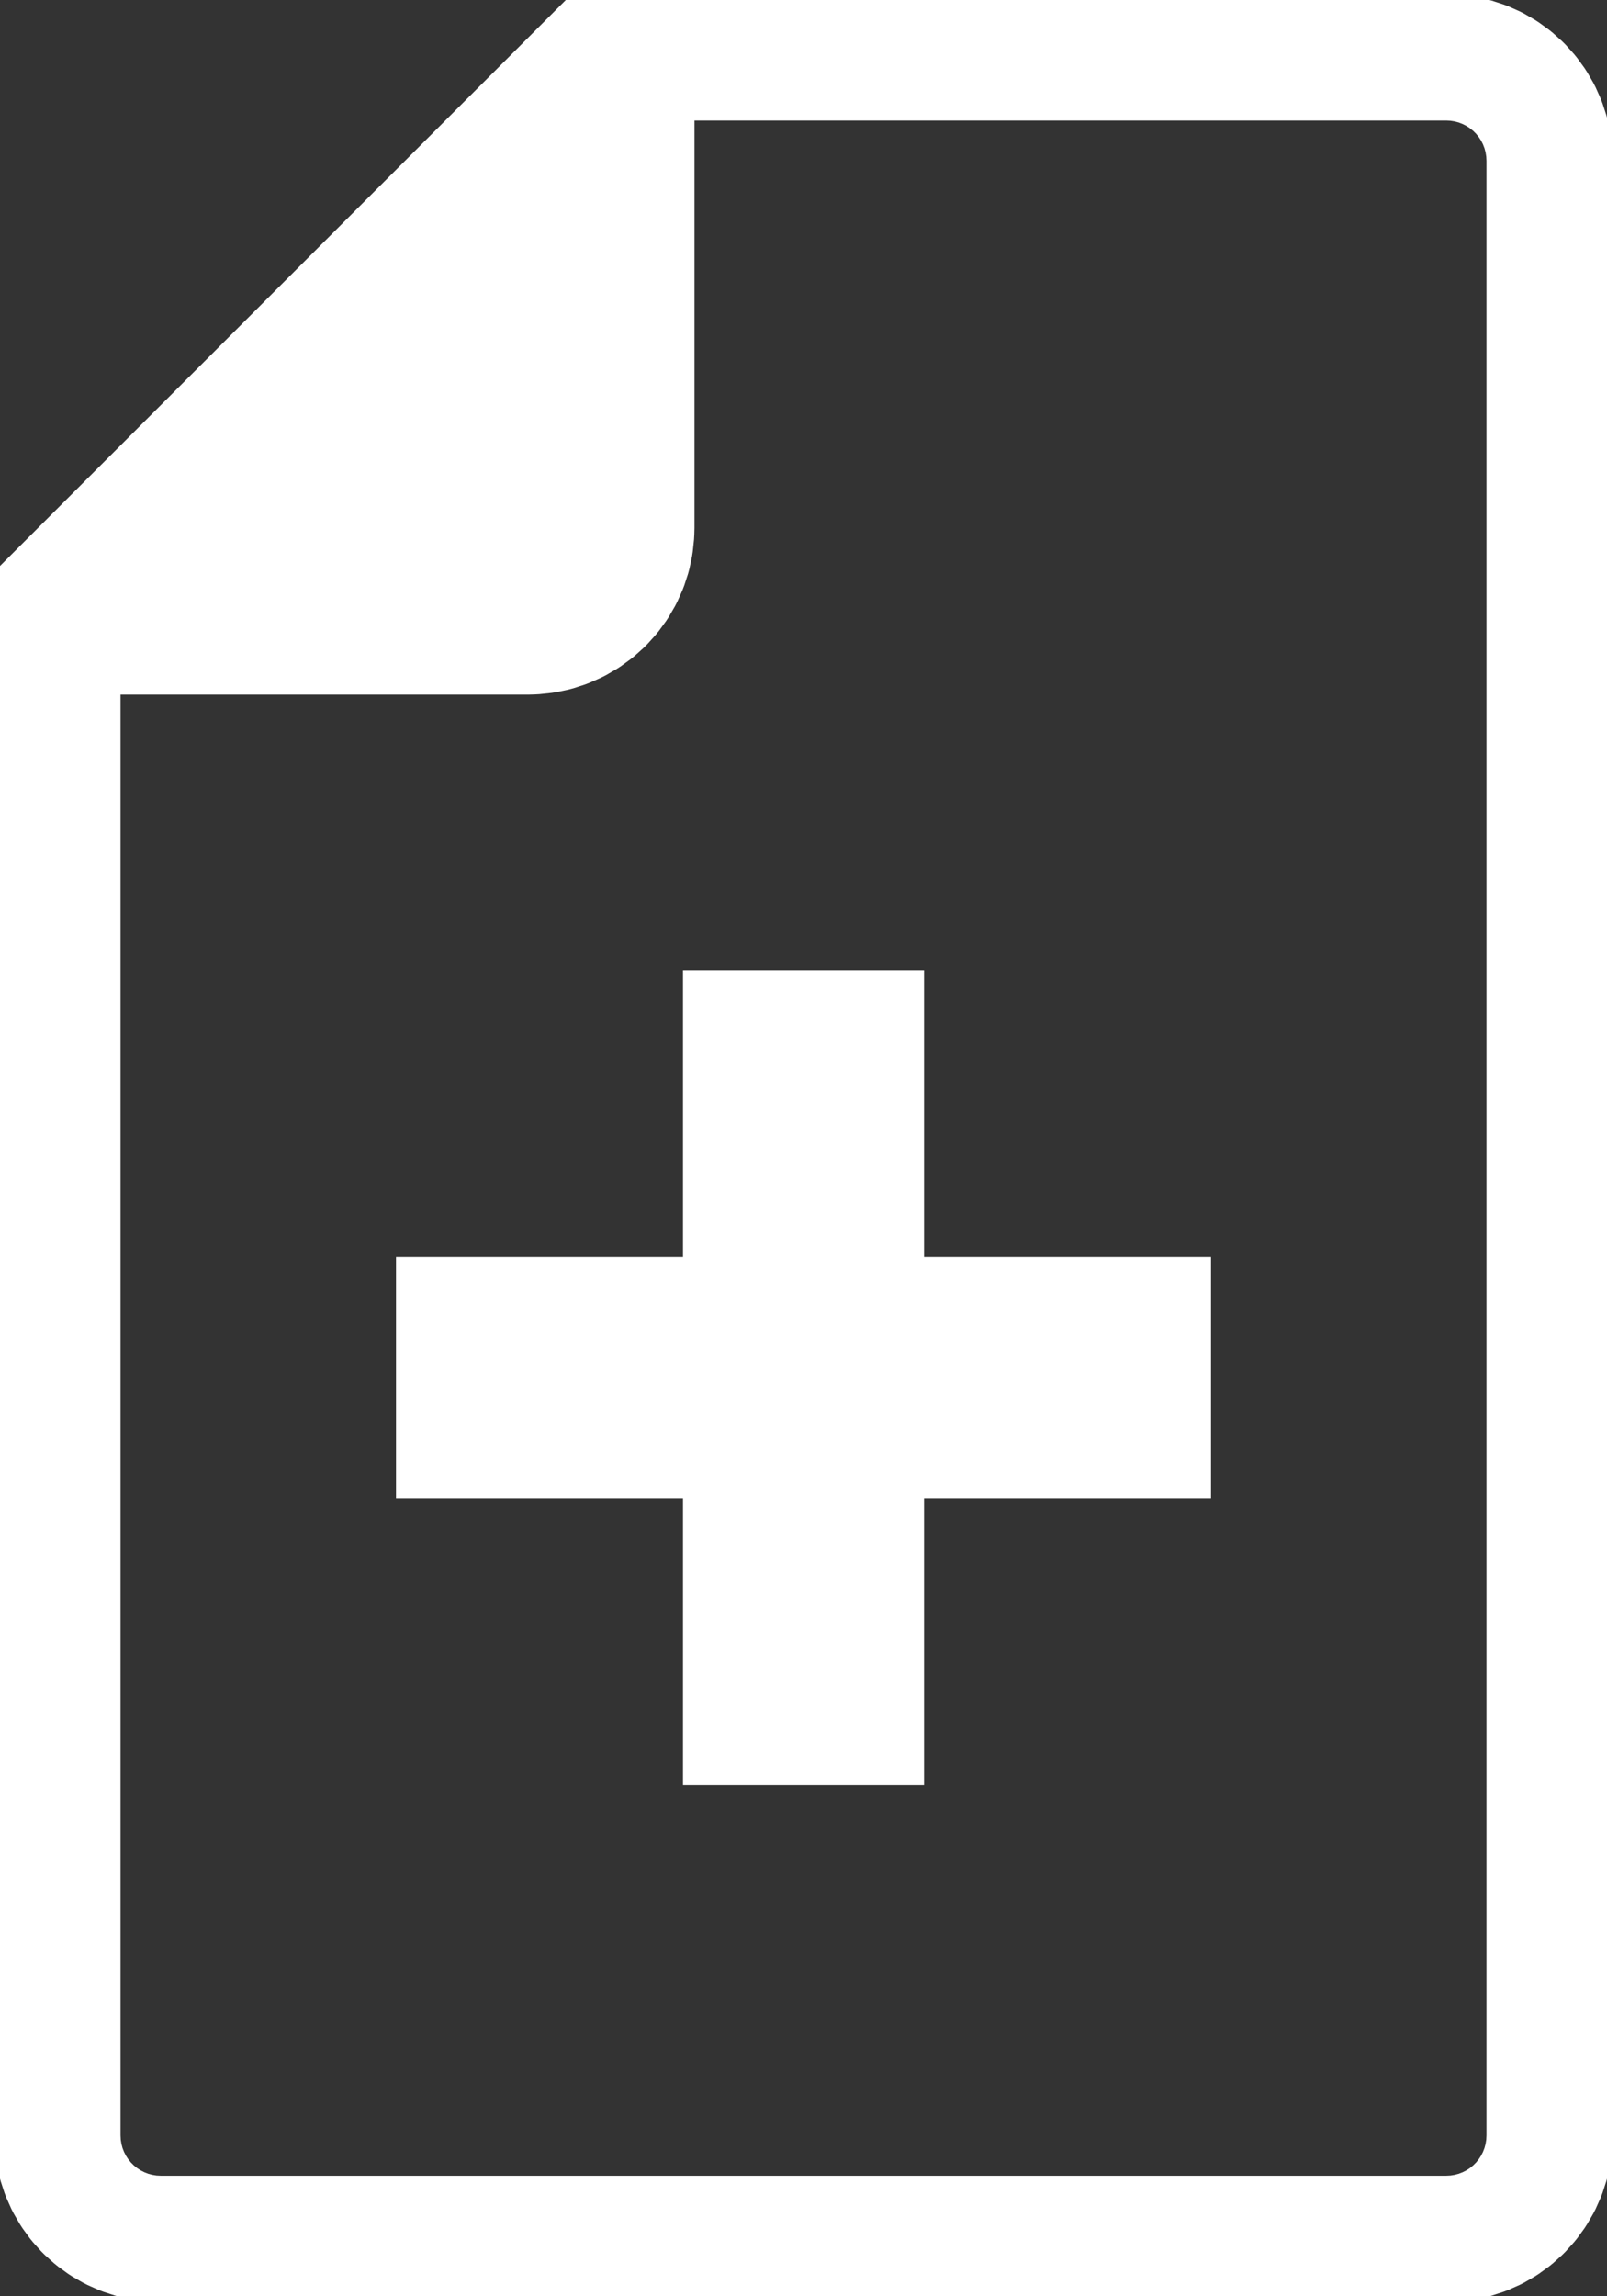 <?xml version="1.0" standalone="no"?>
<!DOCTYPE svg PUBLIC "-//W3C//DTD SVG 1.1//EN" "http://www.w3.org/Graphics/SVG/1.1/DTD/svg11.dtd">
<svg width="70mm" height="100mm" viewBox="0 -100 70 100" xmlns="http://www.w3.org/2000/svg" version="1.1">
<rect x="0" y="-100" width="70" height="100" fill="#333333" stroke="none"/>
<title>OpenSCAD Model</title>
<path d="
M 63.262,-0.007 L 63.471,-0.018 L 63.991,-0.073 L 64.198,-0.105 L 64.71,-0.214 L 64.912,-0.268
 L 65.41,-0.43 L 65.605,-0.505 L 66.083,-0.718 L 66.27,-0.813 L 66.723,-1.075 L 66.899,-1.189
 L 67.322,-1.496 L 67.485,-1.628 L 67.874,-1.978 L 68.022,-2.126 L 68.372,-2.515 L 68.504,-2.678
 L 68.811,-3.101 L 68.925,-3.277 L 69.187,-3.73 L 69.282,-3.917 L 69.495,-4.395 L 69.57,-4.59
 L 69.732,-5.088 L 69.786,-5.29 L 69.895,-5.802 L 69.927,-6.009 L 69.982,-6.529 L 69.993,-6.738
 L 70,-7 L 70,-93 L 69.993,-93.262 L 69.982,-93.471 L 69.927,-93.991 L 69.895,-94.198
 L 69.786,-94.71 L 69.732,-94.912 L 69.57,-95.41 L 69.495,-95.605 L 69.282,-96.083 L 69.187,-96.27
 L 68.925,-96.723 L 68.811,-96.899 L 68.504,-97.322 L 68.372,-97.485 L 68.022,-97.874 L 67.874,-98.022
 L 67.485,-98.372 L 67.322,-98.504 L 66.899,-98.811 L 66.723,-98.925 L 66.27,-99.187 L 66.083,-99.282
 L 65.605,-99.495 L 65.41,-99.57 L 64.912,-99.732 L 64.71,-99.786 L 64.198,-99.895 L 63.991,-99.927
 L 63.471,-99.982 L 63.262,-99.993 L 63,-100 L 25,-100 L 0,-75 L 0,-7
 L 0.007,-6.738 L 0.018,-6.529 L 0.073,-6.009 L 0.105,-5.802 L 0.214,-5.29 L 0.268,-5.088
 L 0.43,-4.59 L 0.505,-4.395 L 0.718,-3.917 L 0.813,-3.73 L 1.075,-3.277 L 1.189,-3.101
 L 1.496,-2.678 L 1.628,-2.515 L 1.978,-2.126 L 2.126,-1.978 L 2.515,-1.628 L 2.678,-1.496
 L 3.101,-1.189 L 3.277,-1.075 L 3.73,-0.813 L 3.917,-0.718 L 4.395,-0.505 L 4.59,-0.43
 L 5.088,-0.268 L 5.29,-0.214 L 5.802,-0.105 L 6.009,-0.073 L 6.529,-0.018 L 6.738,-0.007
 L 7,-0 L 63,-0 z
M 7,-5 L 6.791,-5.011 L 6.584,-5.044 L 6.382,-5.098 L 6.187,-5.173 L 6,-5.268
 L 5.824,-5.382 L 5.662,-5.514 L 5.514,-5.662 L 5.382,-5.824 L 5.268,-6 L 5.173,-6.187
 L 5.098,-6.382 L 5.044,-6.584 L 5.011,-6.791 L 5,-7 L 5,-70 L 23,-70
 L 23.262,-70.007 L 23.471,-70.018 L 23.991,-70.073 L 24.198,-70.105 L 24.71,-70.214 L 24.912,-70.268
 L 25.41,-70.43 L 25.605,-70.505 L 26.083,-70.718 L 26.27,-70.813 L 26.723,-71.075 L 26.899,-71.189
 L 27.322,-71.496 L 27.485,-71.628 L 27.874,-71.978 L 28.022,-72.126 L 28.372,-72.515 L 28.504,-72.678
 L 28.811,-73.101 L 28.925,-73.277 L 29.187,-73.73 L 29.282,-73.917 L 29.495,-74.395 L 29.57,-74.59
 L 29.732,-75.088 L 29.786,-75.29 L 29.895,-75.802 L 29.927,-76.009 L 29.982,-76.529 L 29.993,-76.738
 L 30,-77 L 30,-95 L 63,-95 L 63.209,-94.989 L 63.416,-94.956 L 63.618,-94.902
 L 63.813,-94.827 L 64,-94.732 L 64.176,-94.618 L 64.338,-94.486 L 64.486,-94.338 L 64.618,-94.176
 L 64.732,-94 L 64.827,-93.814 L 64.902,-93.618 L 64.956,-93.416 L 64.989,-93.209 L 65,-93
 L 65,-7 L 64.989,-6.791 L 64.956,-6.584 L 64.902,-6.382 L 64.827,-6.187 L 64.732,-6
 L 64.618,-5.824 L 64.486,-5.662 L 64.338,-5.514 L 64.176,-5.382 L 64,-5.268 L 63.813,-5.173
 L 63.618,-5.098 L 63.416,-5.044 L 63.209,-5.011 L 63,-5 z
M 40,-35 L 52.5,-35 L 52.5,-45 L 40,-45 L 40,-57.5 L 30,-57.5
 L 30,-45 L 17.5,-45 L 17.5,-35 L 30,-35 L 30,-22.5 L 40,-22.5
 z
" stroke="white" fill="white" stroke-width="0.5"/>
</svg>
